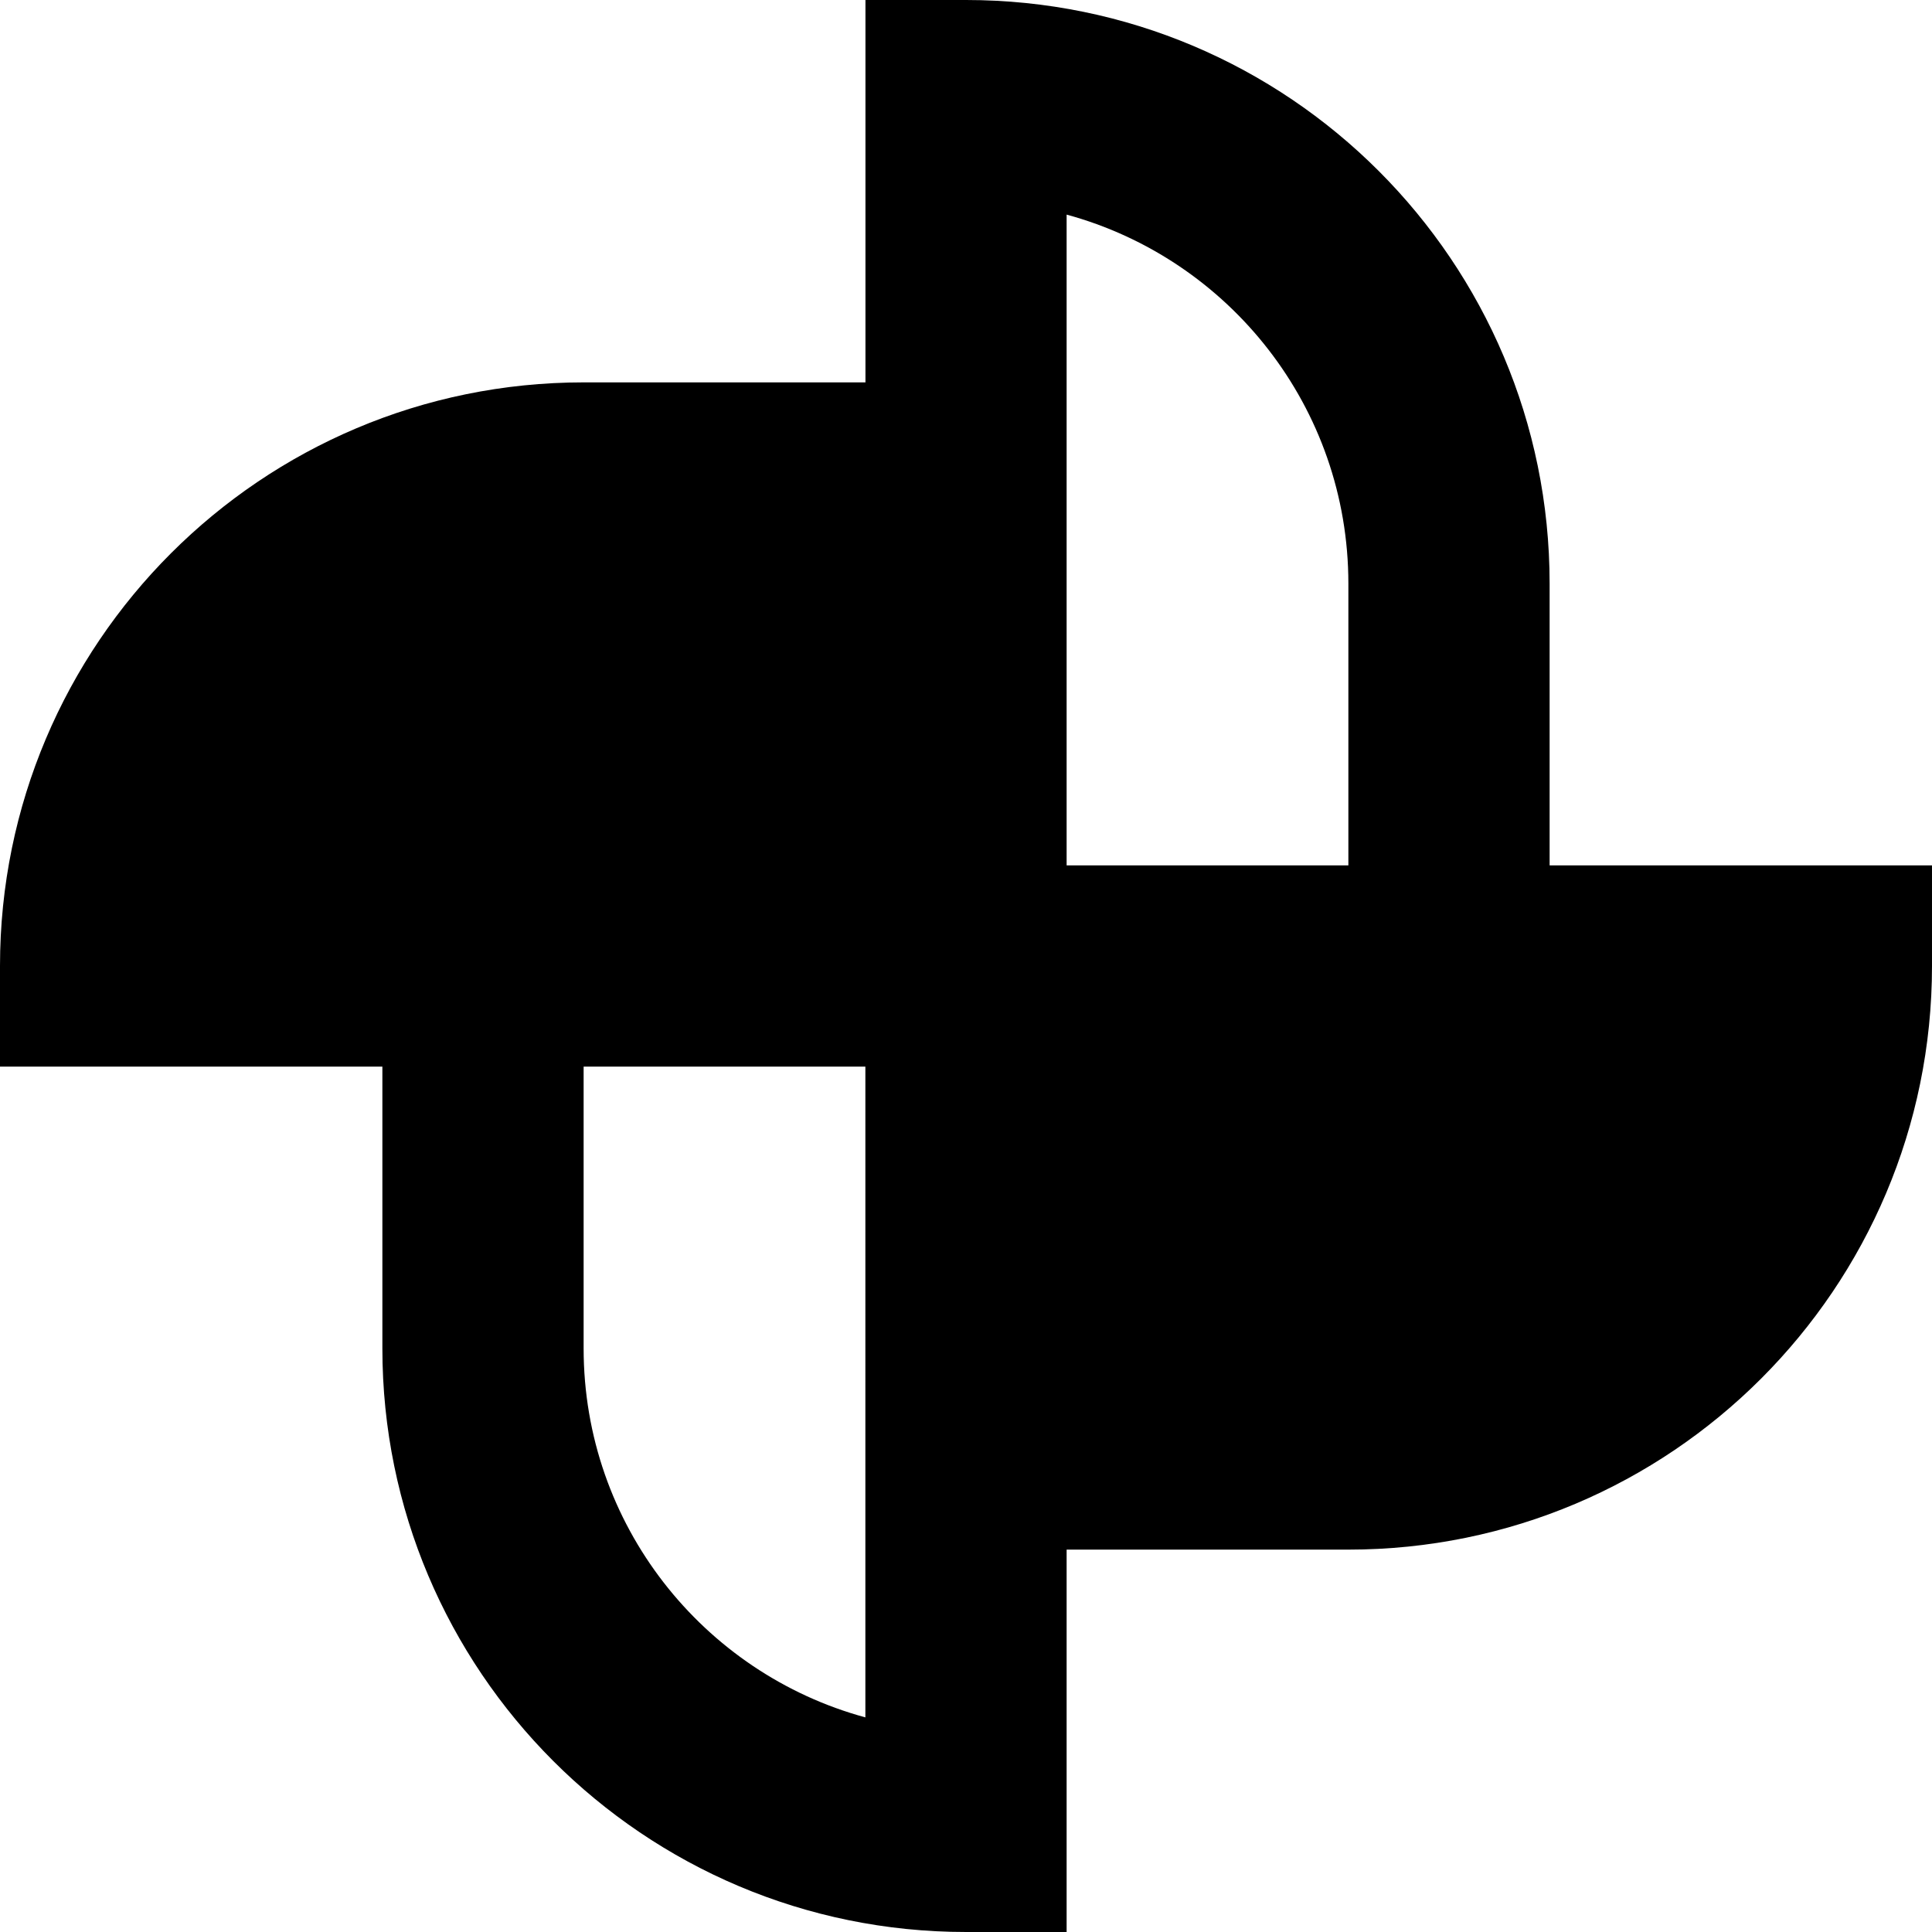<svg xmlns="http://www.w3.org/2000/svg" fill="none" viewBox="0 0 24 24" id="Pinwheel--Streamline-Sharp-Remix">
  <desc>
    Pinwheel Streamline Icon: https://streamlinehq.com
  </desc>
  <g id="Remix/Interface Essential/pinwheel--windmill-velocity-weather-wind">
    <path id="Union" fill="#000000" fill-rule="evenodd" d="M12.001 0h-1.25v4.75H7.25C3.246 4.75 0 7.996 0 12v1.25H4.75v3.5c0 4.004 3.246 7.25 7.25 7.25h1.25v-4.75h3.5c4.004 0 7.25 -3.246 7.25 -7.25v-1.25h-4.75v-3.5c0 -4.004 -3.246 -7.25 -7.25 -7.25ZM7.25 13.25v3.5c0 2.191 1.483 4.035 3.5 4.584V13.25H7.25Zm6 -2.5h3.5v-3.5c0 -2.191 -1.483 -4.035 -3.5 -4.584V10.75Z" clip-rule="evenodd" stroke-width="1"></path>
  </g>
</svg>